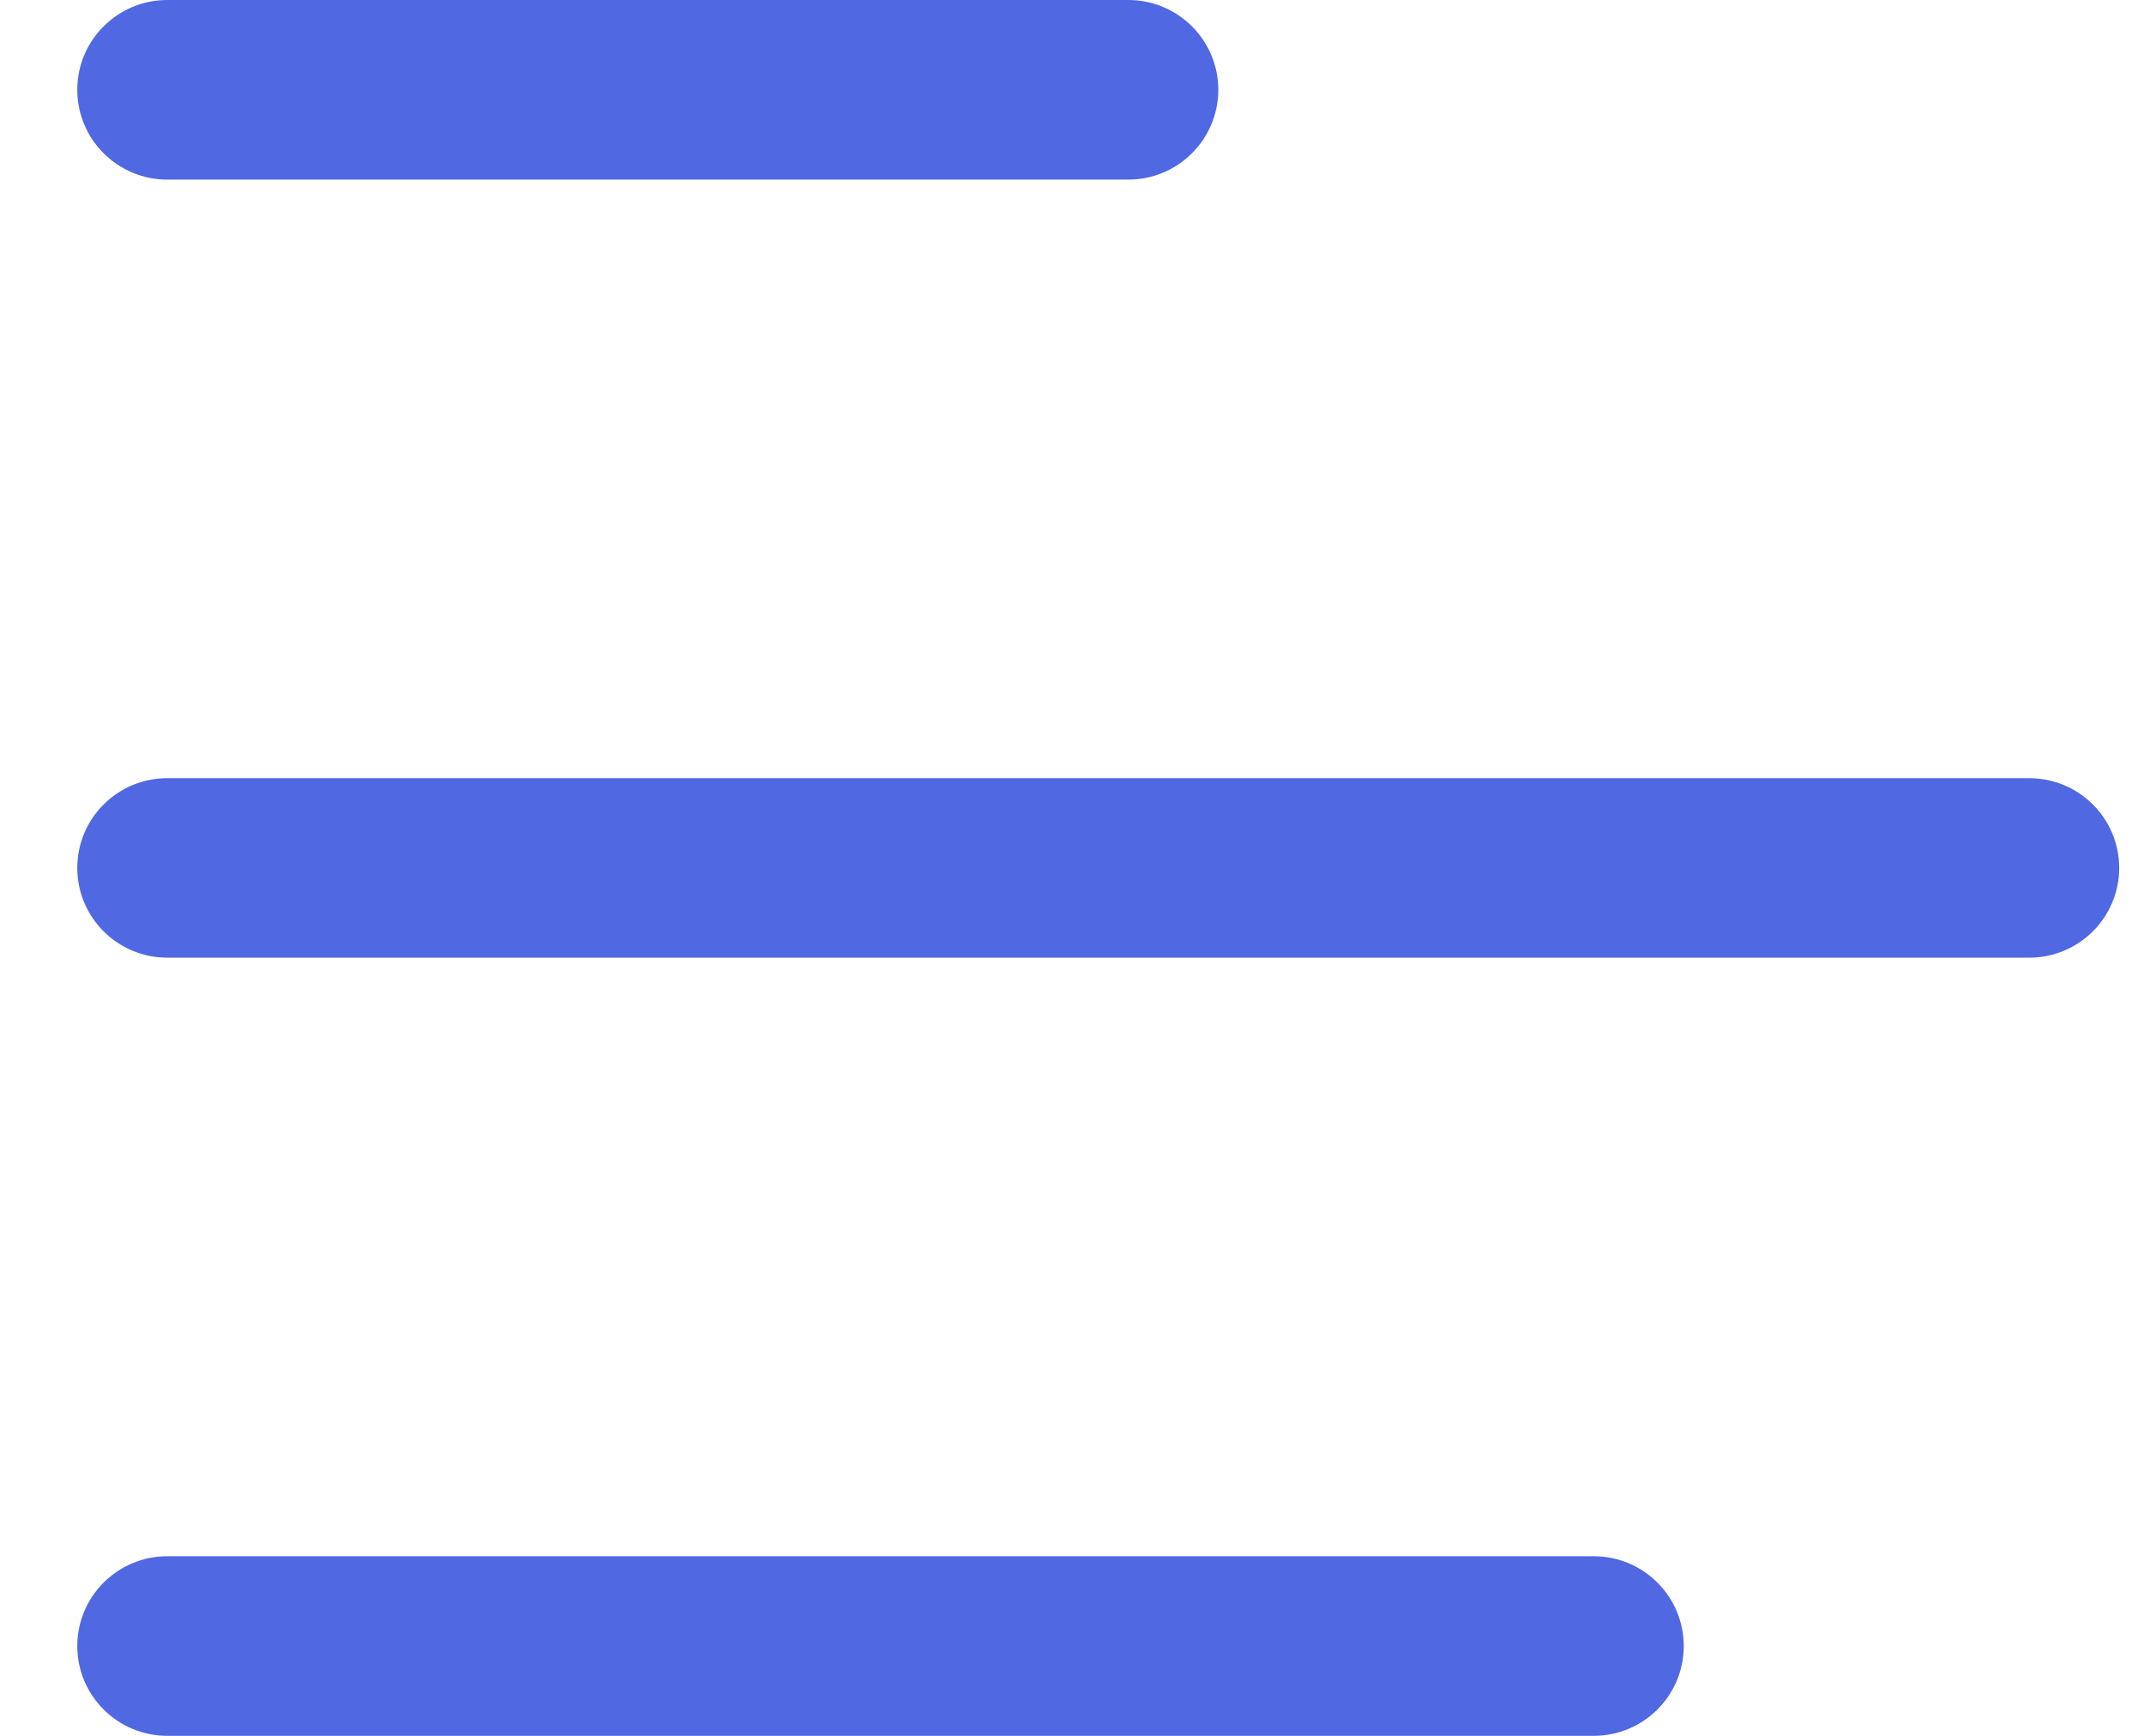 <svg width="21" height="17" viewBox="0 0 21 17" fill="none" xmlns="http://www.w3.org/2000/svg">
<path fill-rule="evenodd" clip-rule="evenodd" d="M20.757 8.5C20.757 8.986 20.362 9.379 19.875 9.379L1.639 9.379C1.152 9.379 0.757 8.986 0.757 8.5C0.757 8.014 1.152 7.621 1.639 7.621L19.875 7.621C20.362 7.621 20.757 8.014 20.757 8.5ZM16.492 16.121C16.492 16.606 16.097 17 15.61 17L1.639 17C1.152 17 0.757 16.606 0.757 16.121C0.757 15.635 1.152 15.241 1.639 15.241L15.61 15.241C16.097 15.241 16.492 15.635 16.492 16.121ZM11.933 0.879C11.933 1.365 11.538 1.759 11.051 1.759L1.639 1.759C1.152 1.759 0.757 1.365 0.757 0.879C0.757 0.394 1.152 -8.5696e-07 1.639 -8.35659e-07L11.051 -4.24258e-07C11.538 -4.02957e-07 11.933 0.394 11.933 0.879Z" fill="#5068E2"/>
</svg>
